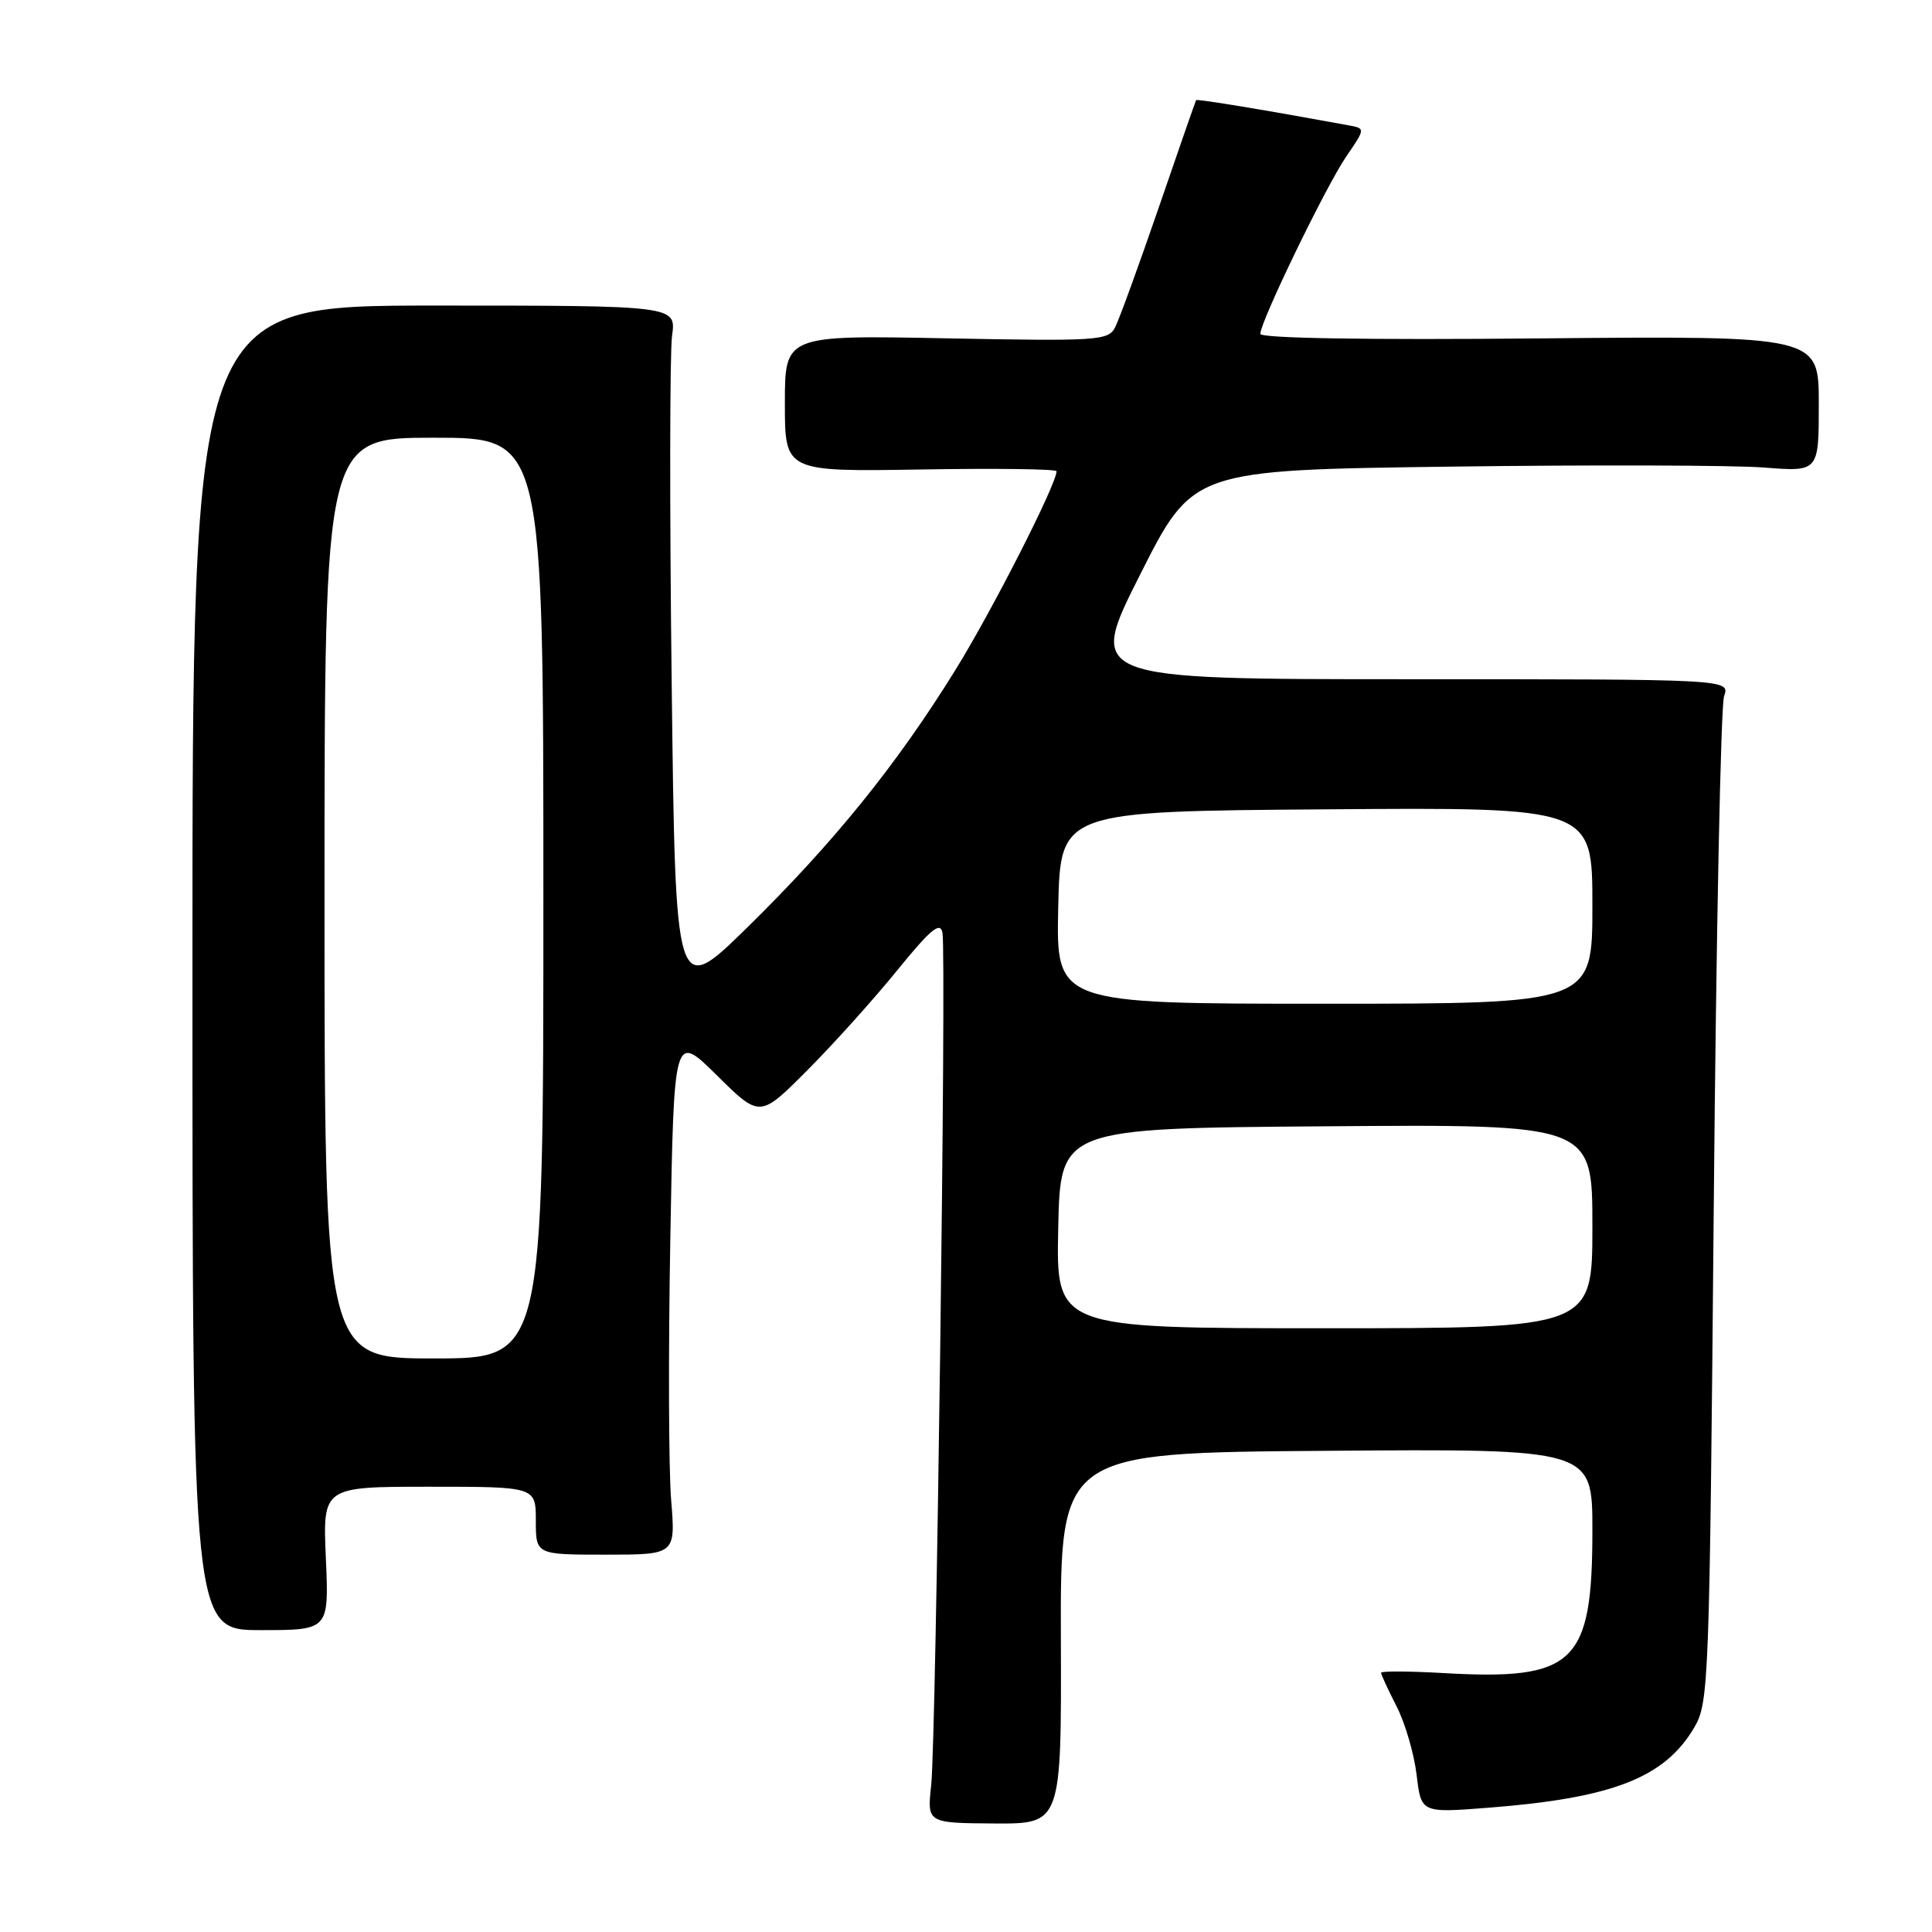 <?xml version="1.0" encoding="UTF-8" standalone="no"?>
<!DOCTYPE svg PUBLIC "-//W3C//DTD SVG 1.1//EN" "http://www.w3.org/Graphics/SVG/1.1/DTD/svg11.dtd" >
<svg xmlns="http://www.w3.org/2000/svg" xmlns:xlink="http://www.w3.org/1999/xlink" version="1.1" viewBox="0 0 256 256">
 <g >
 <path fill="currentColor"
d=" M 140.57 217.09 C 140.50 192.50 140.50 192.50 175.75 192.24 C 211.00 191.97 211.00 191.97 211.00 202.74 C 211.00 220.46 208.68 222.69 191.25 221.69 C 186.71 221.43 183.00 221.41 183.00 221.65 C 183.00 221.89 183.92 223.89 185.06 226.11 C 186.19 228.32 187.38 232.41 187.71 235.19 C 188.31 240.23 188.31 240.23 197.26 239.53 C 213.69 238.25 220.58 235.56 224.50 228.90 C 226.43 225.62 226.52 223.15 227.08 160.00 C 227.40 123.97 228.01 93.49 228.45 92.25 C 229.23 90.00 229.23 90.00 186.66 90.00 C 144.08 90.00 144.08 90.00 151.07 76.14 C 158.06 62.28 158.06 62.28 192.28 61.83 C 211.10 61.58 229.76 61.64 233.75 61.95 C 241.00 62.52 241.00 62.52 241.00 53.51 C 241.00 44.50 241.00 44.50 204.00 44.84 C 181.13 45.06 167.00 44.82 167.00 44.24 C 167.00 42.62 175.68 24.70 178.37 20.76 C 180.93 17.02 180.93 17.02 178.71 16.61 C 168.06 14.65 158.60 13.08 158.49 13.27 C 158.41 13.40 156.18 19.80 153.54 27.50 C 150.89 35.20 148.29 42.34 147.76 43.37 C 146.86 45.13 145.53 45.22 125.40 44.83 C 104.00 44.41 104.00 44.41 104.00 53.46 C 104.00 62.50 104.00 62.50 122.00 62.21 C 131.90 62.04 140.00 62.15 140.00 62.44 C 140.00 64.15 131.47 80.91 126.58 88.80 C 118.81 101.34 110.49 111.64 99.04 122.87 C 89.50 132.23 89.50 132.23 89.00 90.37 C 88.72 67.34 88.75 46.70 89.05 44.49 C 89.61 40.49 89.61 40.49 57.55 40.49 C 25.50 40.50 25.50 40.50 25.50 128.25 C 25.50 216.00 25.50 216.00 34.55 216.00 C 43.59 216.00 43.59 216.00 43.18 206.50 C 42.76 197.00 42.76 197.00 56.88 197.00 C 71.00 197.00 71.00 197.00 71.00 201.50 C 71.00 206.00 71.00 206.00 80.26 206.00 C 89.52 206.00 89.52 206.00 88.93 198.75 C 88.60 194.76 88.55 179.21 88.82 164.18 C 89.30 136.86 89.30 136.86 94.99 142.49 C 100.69 148.13 100.69 148.13 106.98 141.81 C 110.44 138.34 115.79 132.39 118.88 128.58 C 123.30 123.14 124.58 122.07 124.88 123.58 C 125.42 126.34 124.04 230.52 123.39 236.53 C 122.84 241.56 122.84 241.56 131.74 241.62 C 140.65 241.67 140.65 241.67 140.57 217.09 Z  M 43.00 119.00 C 43.00 58.00 43.00 58.00 57.50 58.00 C 72.00 58.00 72.00 58.00 72.00 119.00 C 72.00 180.00 72.00 180.00 57.50 180.00 C 43.00 180.00 43.00 180.00 43.00 119.00 Z  M 140.22 162.75 C 140.50 149.50 140.50 149.50 175.75 149.24 C 211.00 148.97 211.00 148.97 211.00 162.49 C 211.00 176.00 211.00 176.00 175.47 176.00 C 139.94 176.00 139.94 176.00 140.22 162.75 Z  M 140.22 120.25 C 140.50 107.50 140.50 107.50 175.75 107.24 C 211.00 106.97 211.00 106.97 211.00 119.99 C 211.00 133.00 211.00 133.00 175.47 133.00 C 139.94 133.00 139.94 133.00 140.22 120.25 Z "/>
</g>
</svg>